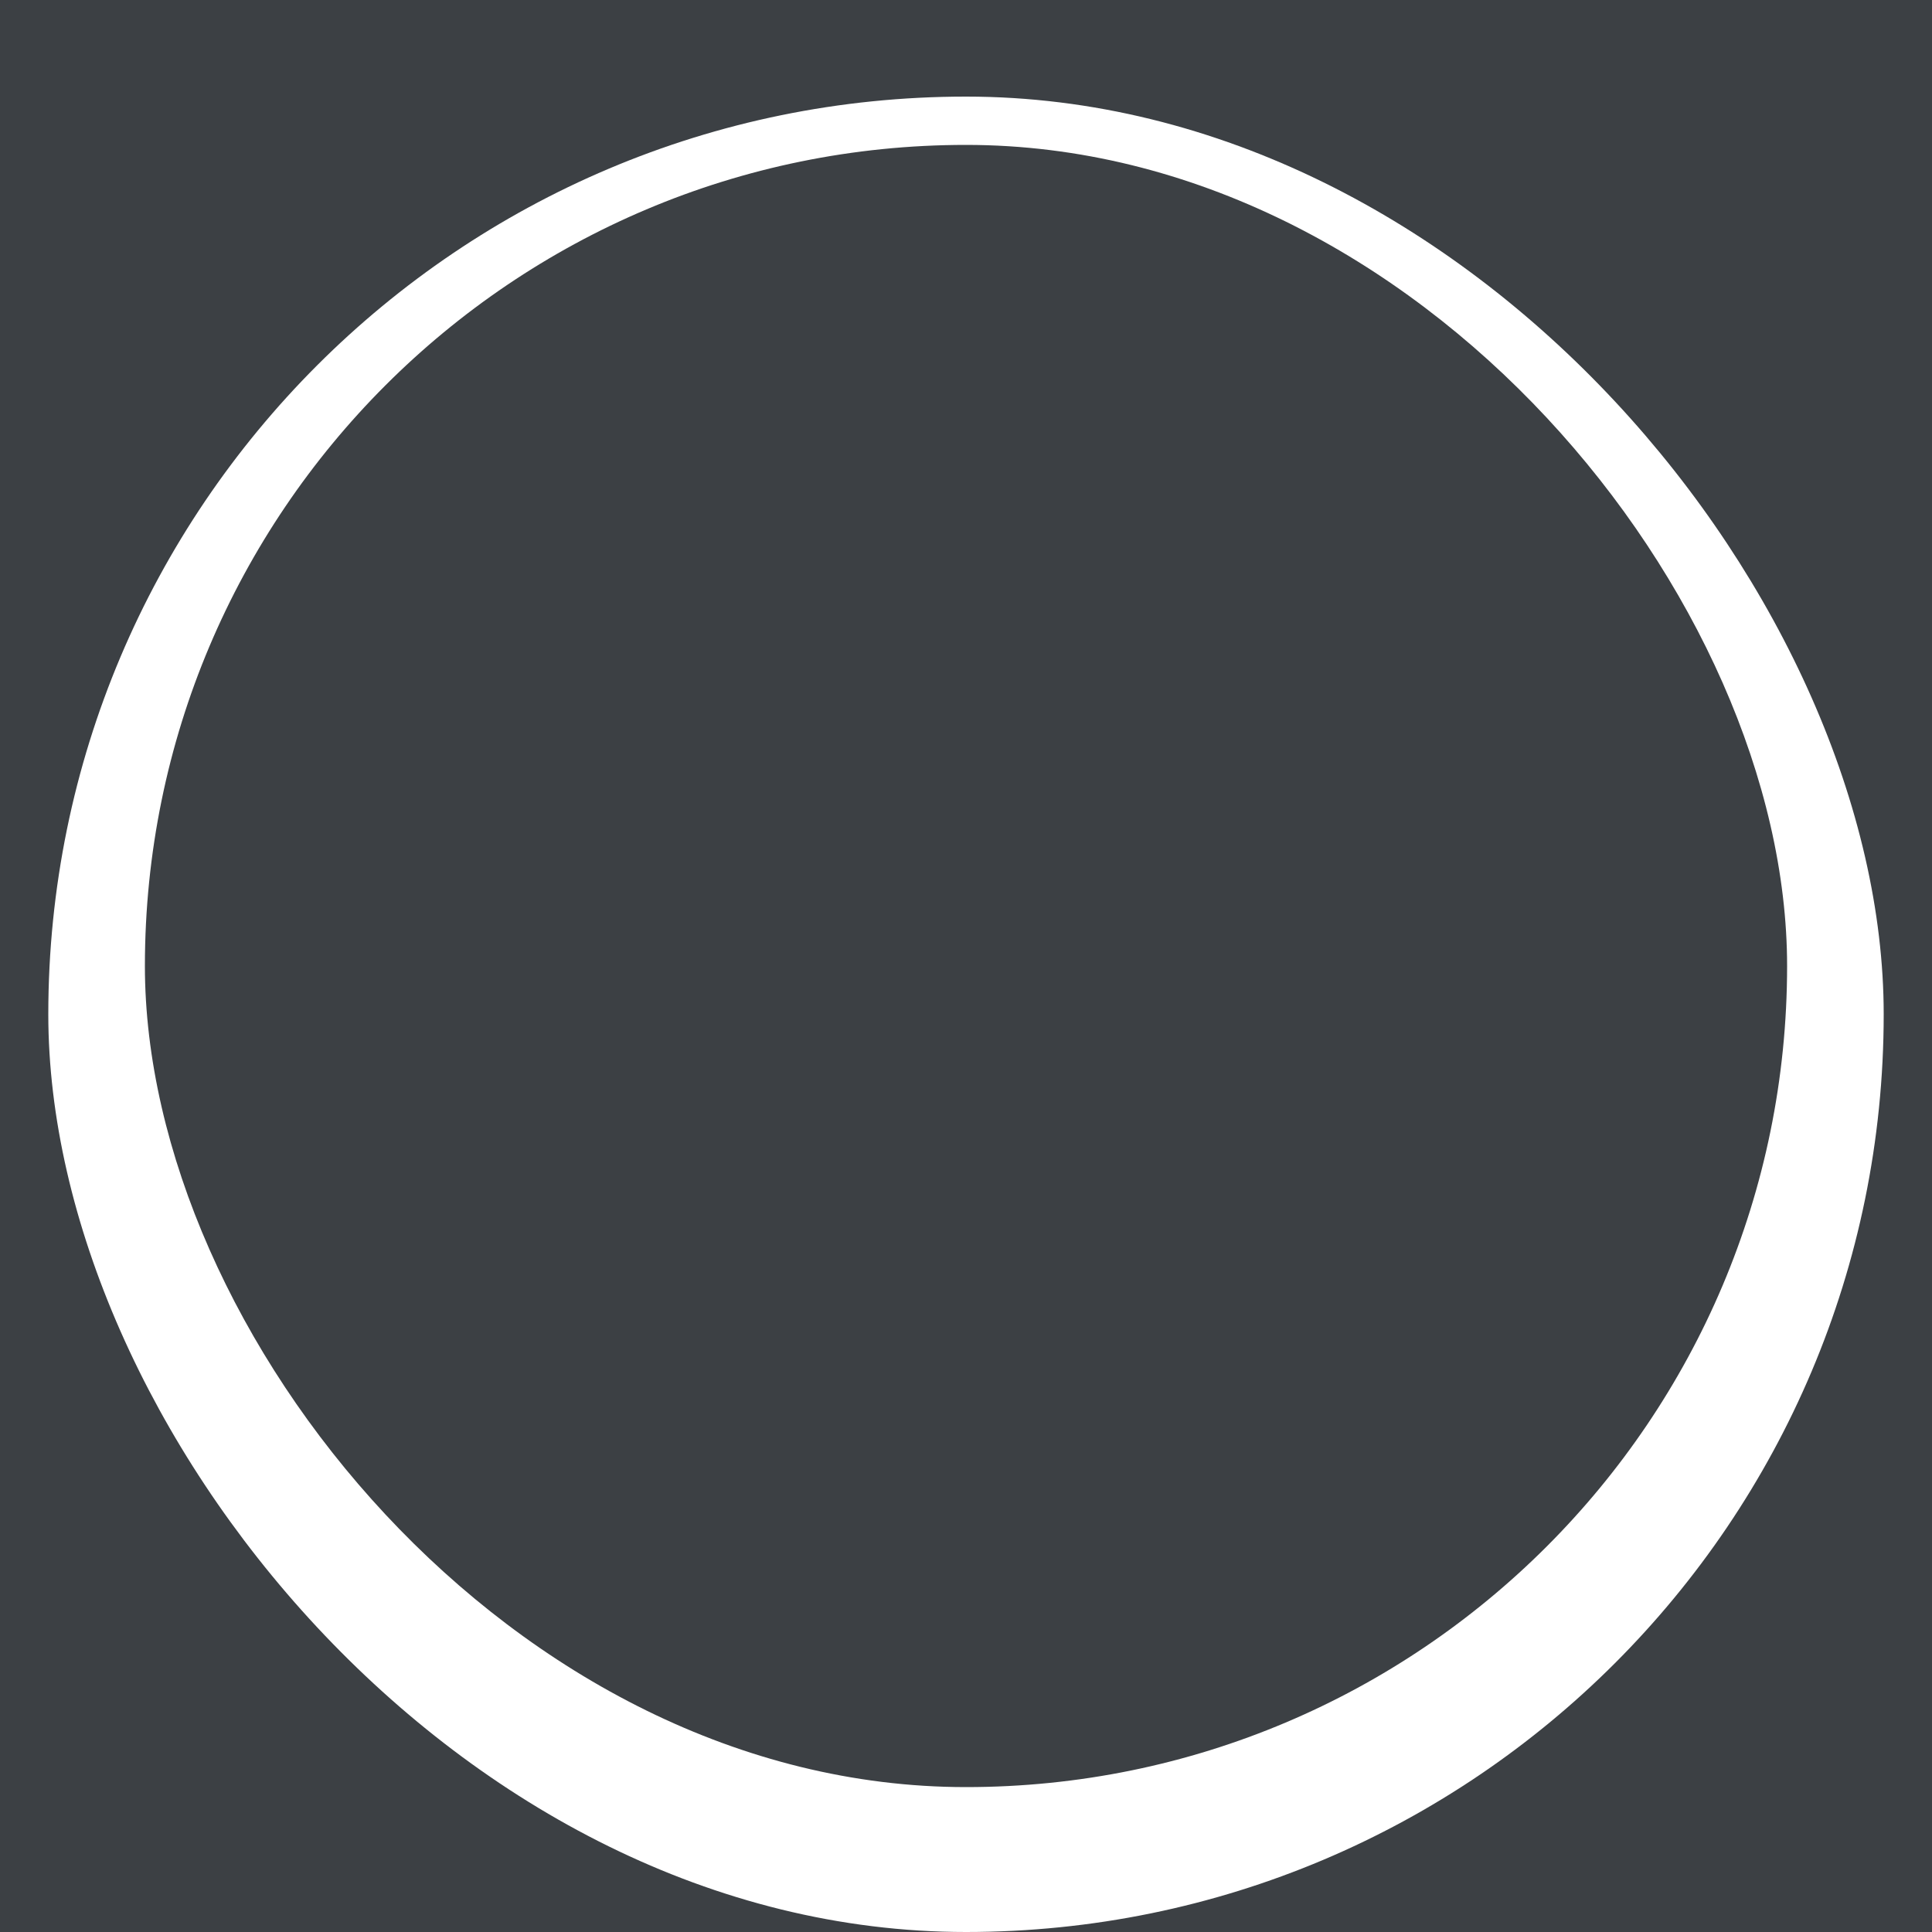 <?xml version="1.0" encoding="UTF-8" standalone="no"?>
<!-- Created with Inkscape (http://www.inkscape.org/) -->

<svg
   xmlns:dc="http://purl.org/dc/elements/1.1/"
   xmlns:cc="http://creativecommons.org/ns#"
   xmlns:rdf="http://www.w3.org/1999/02/22-rdf-syntax-ns#"
   xmlns:svg="http://www.w3.org/2000/svg"
   xmlns="http://www.w3.org/2000/svg"
   xmlns:sodipodi="http://sodipodi.sourceforge.net/DTD/sodipodi-0.dtd"
   xmlns:inkscape="http://www.inkscape.org/namespaces/inkscape"
   width="40"
   height="40"
   viewBox="0 0 40 40"
   version="1.1"
   id="svg8"
   inkscape:version="0.92.4 (5da689c313, 2019-01-14)"
   sodipodi:docname="button-circular-prelight.svg">
  <defs
     id="defs2" />
  <sodipodi:namedview
     id="base"
     pagecolor="#ffffff"
     bordercolor="#666666"
     borderopacity="1.0"
     inkscape:pageopacity="0.0"
     inkscape:pageshadow="2"
     inkscape:zoom="15.839192"
     inkscape:cx="22.037897"
     inkscape:cy="20.958169"
     inkscape:document-units="px"
     inkscape:current-layer="layer1"
     showgrid="false"
     units="px"
     inkscape:pagecheckerboard="true"
     inkscape:window-width="1418"
     inkscape:window-height="871"
     inkscape:window-x="470"
     inkscape:window-y="85"
     inkscape:window-maximized="0" />
  <g
     inkscape:label="Capa 1"
     inkscape:groupmode="layer"
     id="layer1"
     transform="translate(0,-286.417)">
    <g
       id="g825">
      <rect
         y="286.417"
         x="0"
         height="40"
         width="40"
         id="rect819"
         style="opacity:1;fill:#3c4044;fill-opacity:1;stroke:none;stroke-width:2;stroke-miterlimit:4;stroke-dasharray:none;stroke-opacity:1" />
      <rect
         rx="38"
         y="288.417"
         x="1"
         height="38"
         width="38"
         id="rect4504-3"
         style="opacity:1;fill:#ffffff;fill-opacity:1;fill-rule:evenodd;stroke:none;stroke-width:3;stroke-miterlimit:4;stroke-dasharray:none;stroke-opacity:1" />
      <rect
         rx="34"
         y="289.417"
         x="3"
         height="34"
         width="34"
         id="rect4504"
         style="opacity:1;fill:#3c4044;fill-opacity:1;fill-rule:evenodd;stroke:none;stroke-width:3;stroke-miterlimit:4;stroke-dasharray:none;stroke-opacity:1" />
    </g>
  </g>
</svg>
